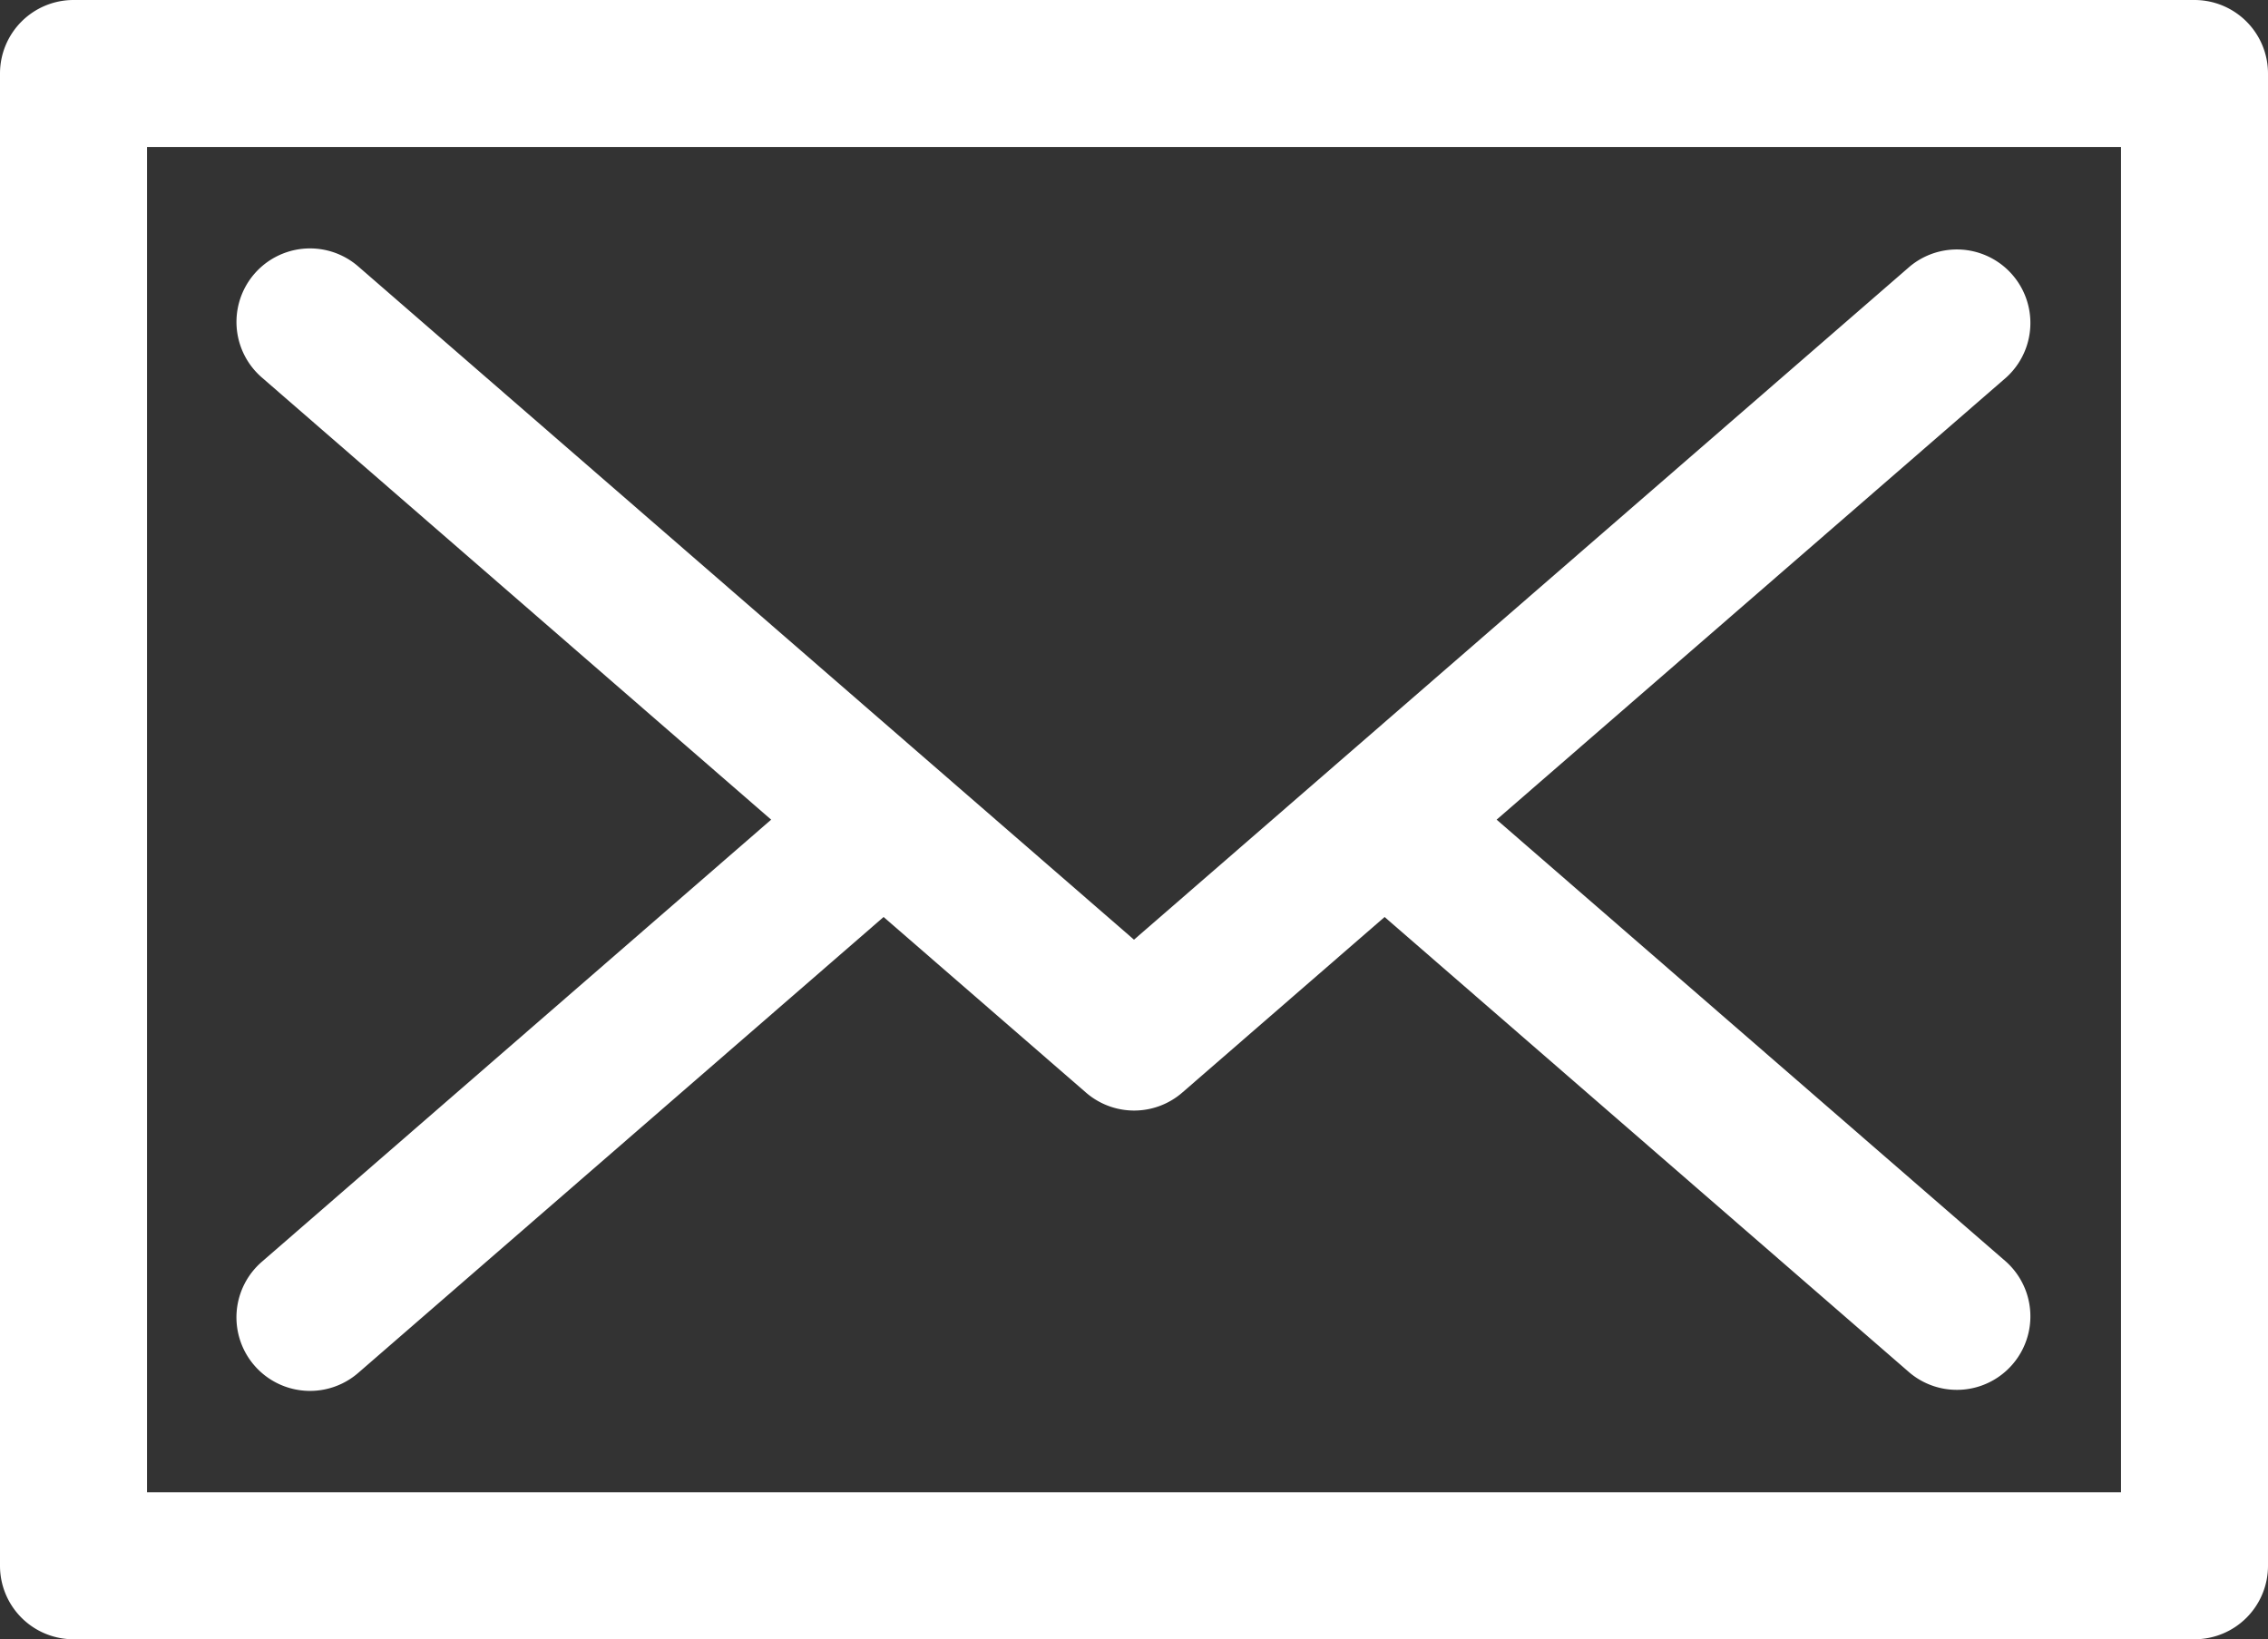 <svg xmlns="http://www.w3.org/2000/svg" viewBox="0 0 455.86 329.55"><rect x="0" y="0" width="455.86" height="329.55" fill="#333333" stroke="none"/><defs><style>.cls-1{fill:#fff;}</style></defs><g id="Layer_2" data-name="Layer 2"><g id="Layer_1-2" data-name="Layer 1"><path class="cls-1" d="M52.62,75.88,155,164.78,52.62,253.67A14.77,14.77,0,1,0,72,276l105.6-91.65,40.67,35.29a14.77,14.77,0,0,0,19.37,0l40.66-35.29L383.88,276a14.78,14.78,0,0,0,19.37-22.32L300.82,164.78l102.43-88.9a14.78,14.78,0,0,0-19.37-22.32L227.93,188.91,72,53.56A14.77,14.77,0,1,0,52.62,75.88Z"/><path class="cls-1" d="M441.09,0H14.77A14.78,14.78,0,0,0,0,14.78v300a14.77,14.77,0,0,0,14.77,14.77H441.09a14.77,14.77,0,0,0,14.77-14.77v-300A14.78,14.78,0,0,0,441.09,0ZM426.31,300H29.55V29.55H426.31V300Z"/></g></g></svg>